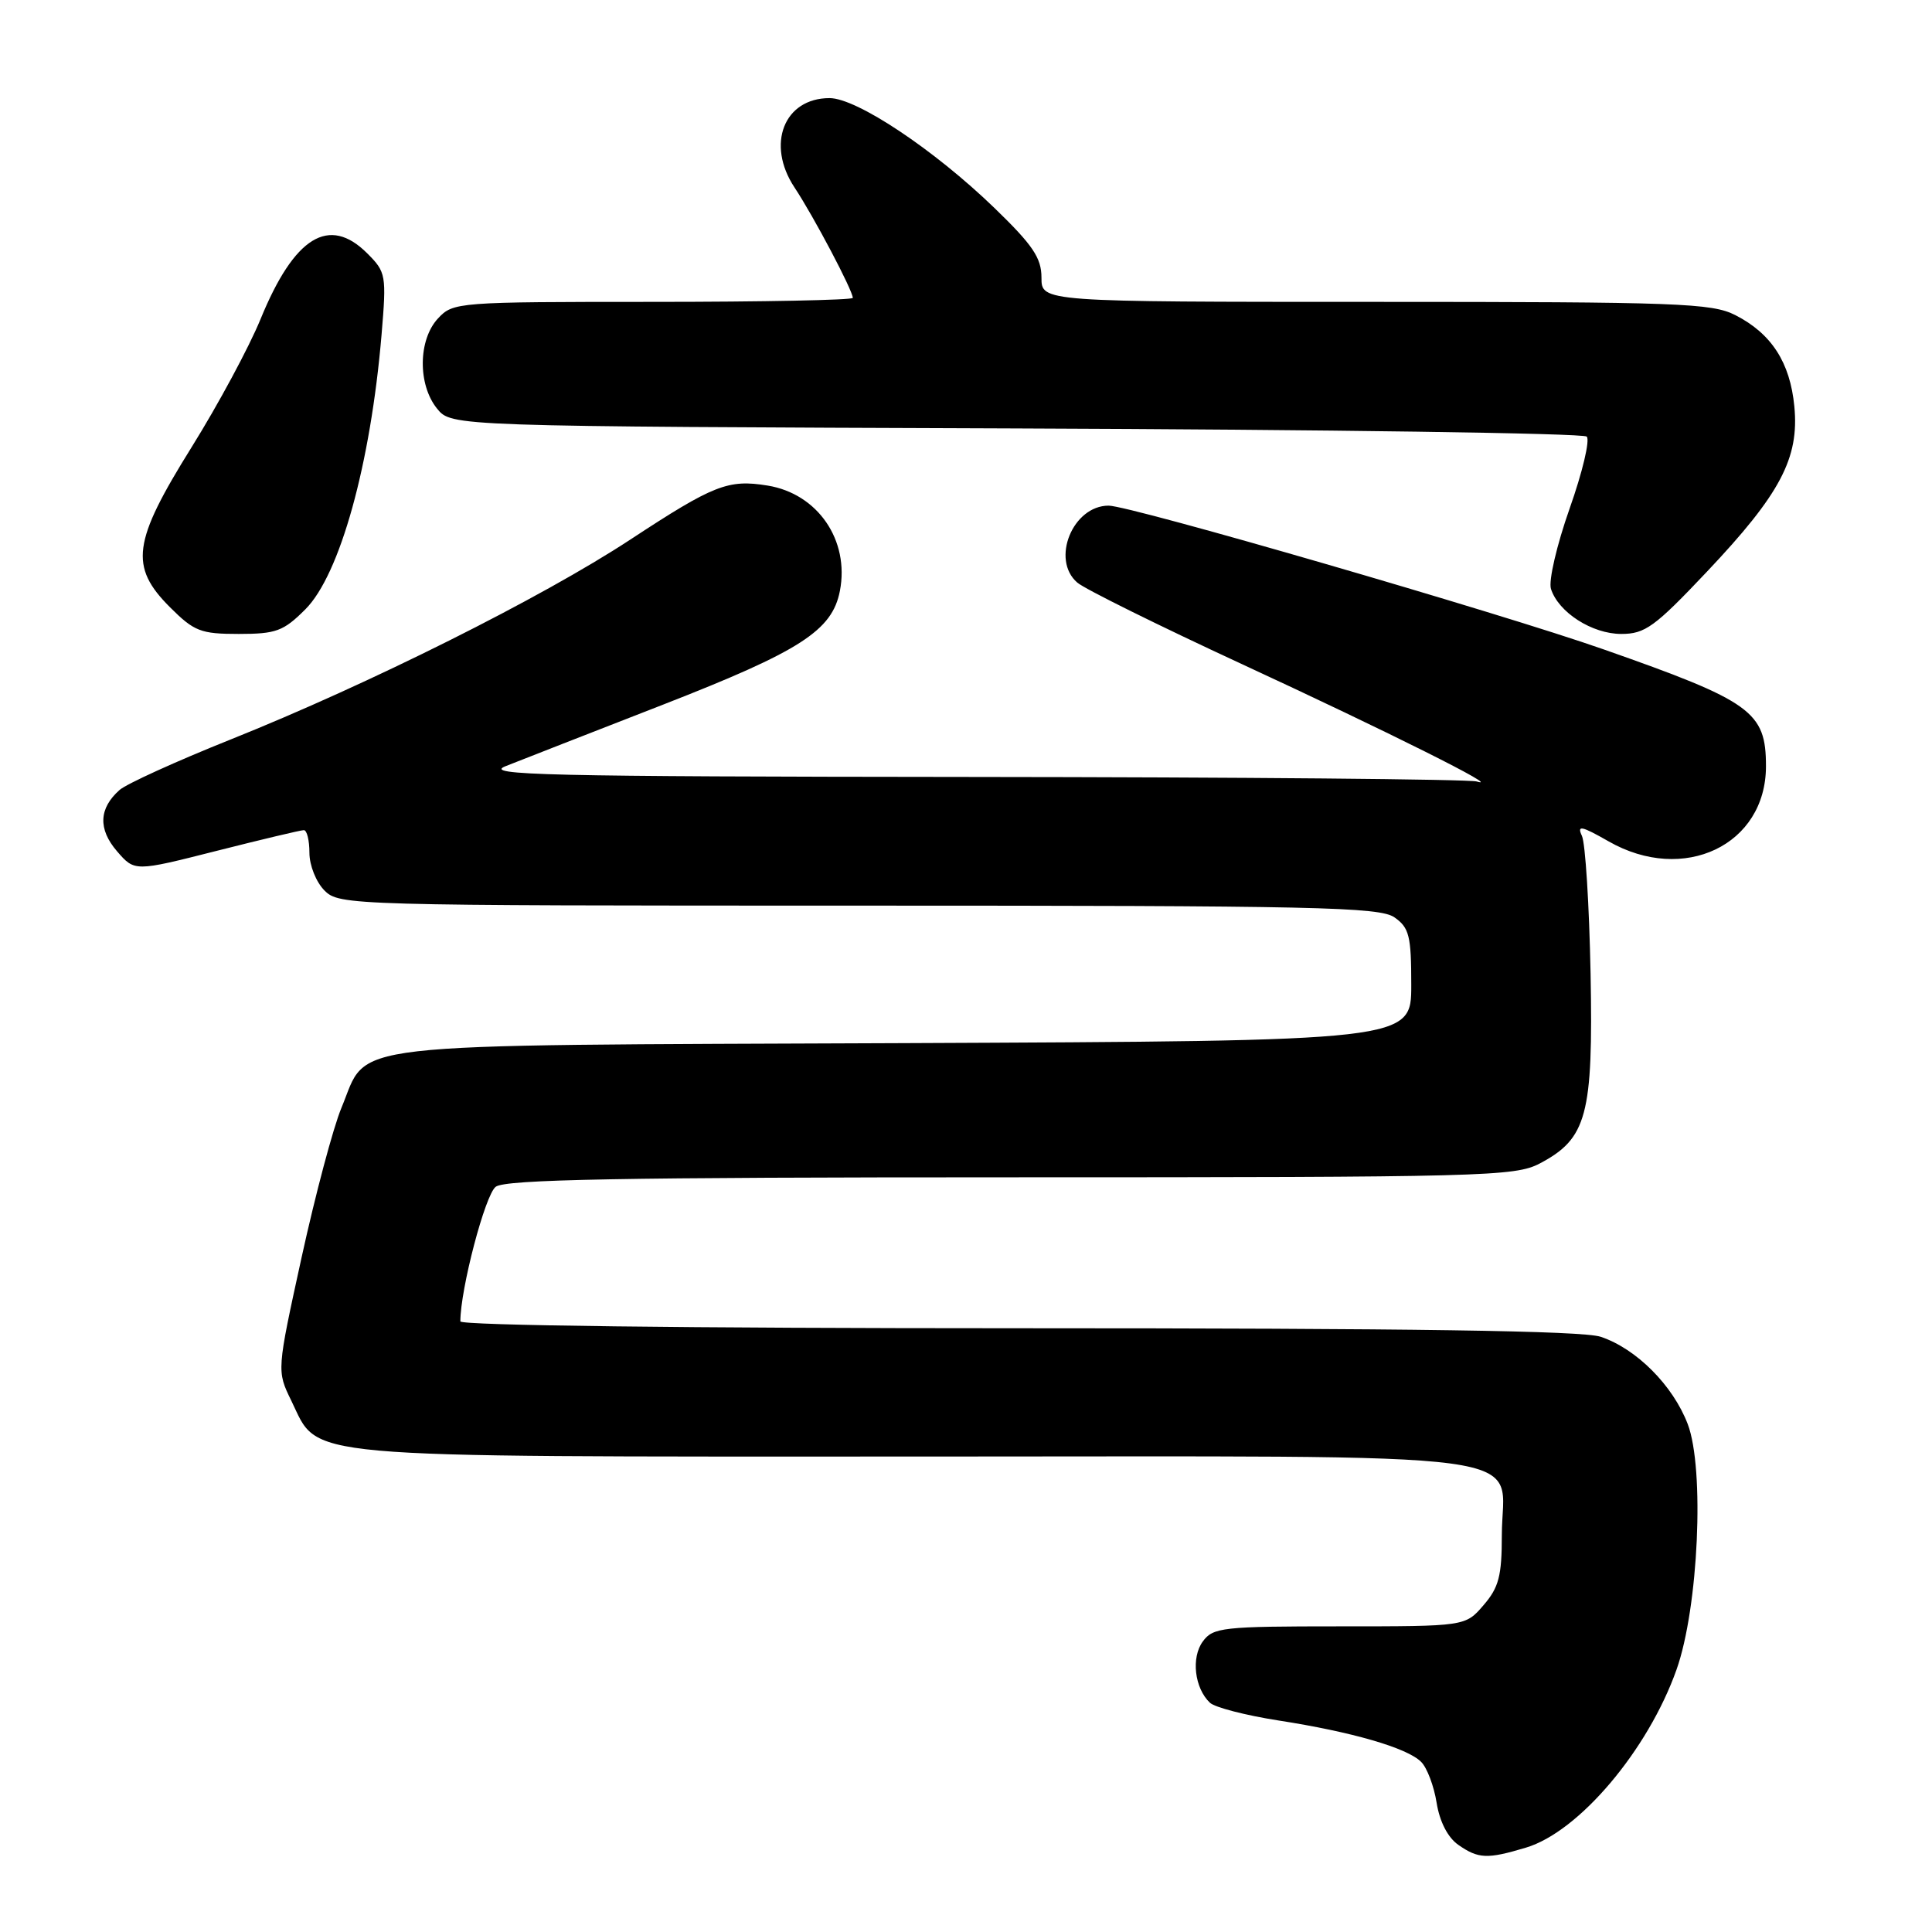 <?xml version="1.0" encoding="UTF-8" standalone="no"?>
<!DOCTYPE svg PUBLIC "-//W3C//DTD SVG 1.1//EN" "http://www.w3.org/Graphics/SVG/1.1/DTD/svg11.dtd" >
<svg xmlns="http://www.w3.org/2000/svg" xmlns:xlink="http://www.w3.org/1999/xlink" version="1.1" viewBox="0 0 256 256">
 <g >
 <path fill="currentColor"
d=" M 202.20 244.82 C 209.22 242.72 218.37 231.90 222.15 221.23 C 225.06 213.03 225.89 194.62 223.63 188.69 C 221.67 183.57 216.83 178.71 212.10 177.13 C 209.69 176.33 187.24 176.00 134.85 176.00 C 91.03 176.00 61.00 175.63 61.00 175.09 C 61.00 170.81 64.29 158.28 65.69 157.25 C 67.00 156.28 82.27 156.00 133.96 156.00 C 196.60 156.00 200.74 155.89 204.02 154.17 C 210.28 150.87 211.11 147.78 210.76 129.00 C 210.58 119.92 210.07 111.71 209.61 110.75 C 208.93 109.30 209.55 109.43 213.14 111.48 C 223.10 117.18 234.00 111.98 234.00 101.53 C 234.00 94.29 232.11 92.93 212.50 86.05 C 198.81 81.24 149.76 67.00 146.90 67.00 C 142.14 67.00 139.22 74.16 142.75 77.20 C 143.71 78.03 153.50 82.88 164.50 87.97 C 184.09 97.04 199.31 104.65 195.67 103.55 C 194.66 103.25 164.51 102.98 128.67 102.95 C 72.16 102.90 63.97 102.71 67.00 101.52 C 68.92 100.76 78.32 97.08 87.88 93.36 C 106.05 86.27 110.27 83.56 111.29 78.30 C 112.59 71.59 108.36 65.42 101.71 64.34 C 96.47 63.49 94.57 64.24 83.50 71.51 C 71.79 79.20 48.90 90.65 30.50 98.01 C 23.35 100.87 16.76 103.87 15.85 104.67 C 13.09 107.11 12.98 109.86 15.50 112.79 C 17.84 115.50 17.84 115.50 28.68 112.75 C 34.64 111.24 39.85 110.00 40.26 110.00 C 40.67 110.00 41.00 111.35 41.00 113.00 C 41.00 114.67 41.89 116.89 43.00 118.00 C 44.96 119.96 46.33 120.00 113.78 120.00 C 174.41 120.00 182.82 120.18 184.78 121.56 C 186.73 122.93 187.00 124.00 187.00 130.52 C 187.00 137.93 187.00 137.93 119.75 138.22 C 43.60 138.54 48.95 137.92 45.24 146.80 C 44.16 149.38 41.79 158.28 39.97 166.58 C 36.67 181.65 36.67 181.65 38.59 185.58 C 42.39 193.37 38.20 193.00 121.25 193.00 C 206.69 193.00 199.00 191.97 199.00 203.44 C 199.00 208.82 198.60 210.35 196.58 212.69 C 194.17 215.50 194.17 215.50 177.50 215.50 C 162.00 215.50 160.74 215.64 159.38 217.50 C 157.81 219.64 158.28 223.69 160.32 225.62 C 160.97 226.24 165.05 227.29 169.39 227.97 C 179.14 229.48 186.46 231.60 188.31 233.46 C 189.09 234.23 190.01 236.67 190.36 238.88 C 190.76 241.38 191.84 243.48 193.23 244.45 C 195.89 246.31 197.07 246.36 202.20 244.82 Z  M 40.46 80.74 C 45.05 76.15 49.11 61.49 50.56 44.33 C 51.22 36.45 51.15 36.06 48.67 33.58 C 43.61 28.51 39.00 31.35 34.53 42.27 C 33.01 45.99 28.89 53.64 25.38 59.27 C 17.56 71.81 17.12 75.06 22.53 80.47 C 25.73 83.66 26.59 84.00 31.63 84.00 C 36.58 84.00 37.56 83.64 40.46 80.74 Z  M 226.18 75.75 C 235.90 65.47 238.42 60.71 237.76 53.86 C 237.20 48.02 234.73 44.20 229.93 41.75 C 226.82 40.17 222.40 40.00 182.25 40.00 C 138.00 40.00 138.00 40.00 138.00 36.79 C 138.00 34.17 136.86 32.48 131.75 27.54 C 123.77 19.83 113.52 13.00 109.92 13.00 C 103.89 13.00 101.49 19.11 105.27 24.83 C 107.81 28.66 113.00 38.50 113.00 39.47 C 113.00 39.76 101.09 40.00 86.54 40.00 C 60.61 40.00 60.04 40.04 58.04 42.19 C 55.40 45.02 55.34 50.96 57.91 54.14 C 59.82 56.50 59.82 56.50 134.63 56.77 C 175.77 56.92 209.80 57.40 210.25 57.85 C 210.70 58.30 209.68 62.59 207.98 67.39 C 206.28 72.22 205.17 76.97 205.51 78.03 C 206.50 81.14 210.96 84.00 214.83 84.00 C 217.98 84.00 219.26 83.07 226.18 75.75 Z "/>
</g>
</svg>